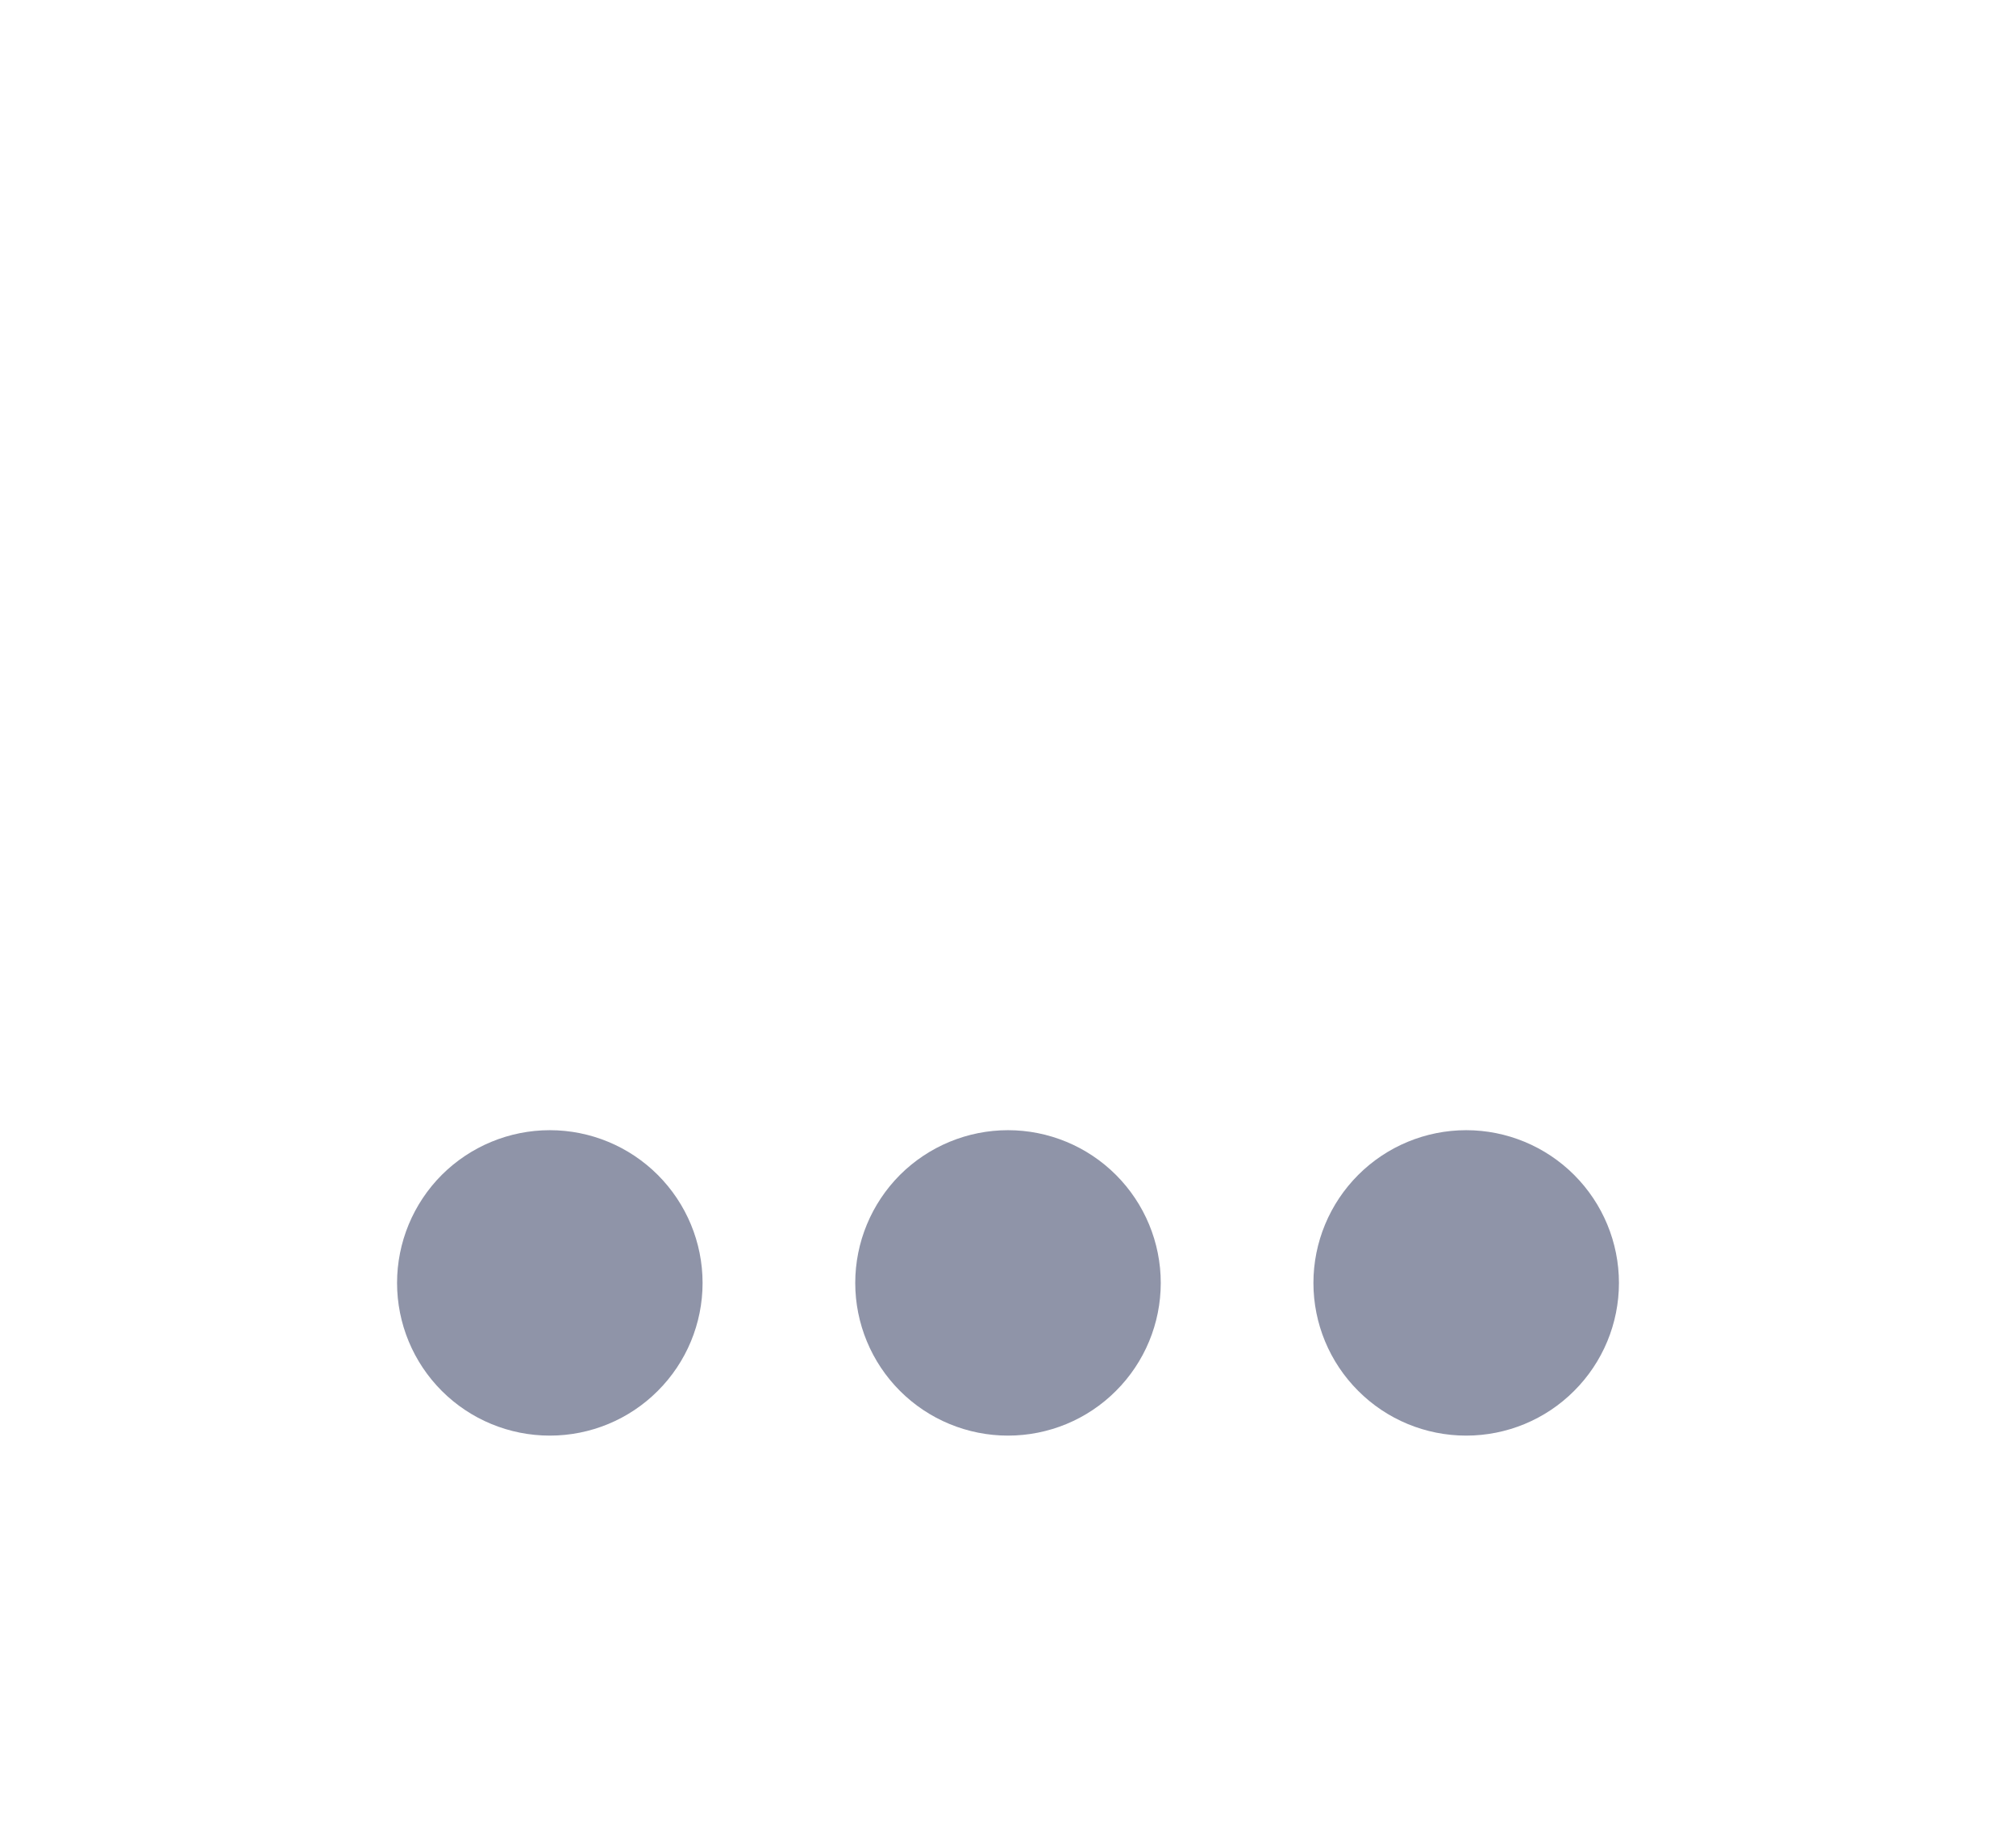 <svg width="22" height="20" viewBox="0 0 22 20" fill="none" xmlns="http://www.w3.org/2000/svg">
<g id="gg:more-alt" filter="url(#filter0_d_348_4362)">
<path id="Vector" d="M7.667 10C7.667 10.442 7.491 10.866 7.178 11.178C6.866 11.491 6.442 11.666 6 11.666C5.558 11.666 5.134 11.491 4.821 11.178C4.509 10.866 4.333 10.442 4.333 10C4.333 9.558 4.509 9.134 4.821 8.821C5.134 8.509 5.558 8.333 6 8.333C6.442 8.333 6.866 8.509 7.178 8.821C7.491 9.134 7.667 9.558 7.667 10ZM12.667 10C12.667 10.442 12.491 10.866 12.178 11.178C11.866 11.491 11.442 11.666 11 11.666C10.558 11.666 10.134 11.491 9.821 11.178C9.509 10.866 9.333 10.442 9.333 10C9.333 9.558 9.509 9.134 9.821 8.821C10.134 8.509 10.558 8.333 11 8.333C11.442 8.333 11.866 8.509 12.178 8.821C12.491 9.134 12.667 9.558 12.667 10ZM16 11.666C16.442 11.666 16.866 11.491 17.178 11.178C17.491 10.866 17.667 10.442 17.667 10C17.667 9.558 17.491 9.134 17.178 8.821C16.866 8.509 16.442 8.333 16 8.333C15.558 8.333 15.134 8.509 14.822 8.821C14.509 9.134 14.333 9.558 14.333 10C14.333 10.442 14.509 10.866 14.822 11.178C15.134 11.491 15.558 11.666 16 11.666Z" fill="#8F94A8"/>
</g>
<defs>
<filter id="filter0_d_348_4362" x="-3" y="0" width="28" height="28" filterUnits="userSpaceOnUse" color-interpolation-filters="sRGB">
<feFlood flood-opacity="0" result="BackgroundImageFix"/>
<feColorMatrix in="SourceAlpha" type="matrix" values="0 0 0 0 0 0 0 0 0 0 0 0 0 0 0 0 0 0 127 0" result="hardAlpha"/>
<feOffset dy="4"/>
<feGaussianBlur stdDeviation="2"/>
<feComposite in2="hardAlpha" operator="out"/>
<feColorMatrix type="matrix" values="0 0 0 0 0.902 0 0 0 0 0.902 0 0 0 0 0.91 0 0 0 1 0"/>
<feBlend mode="normal" in2="BackgroundImageFix" result="effect1_dropShadow_348_4362"/>
<feBlend mode="normal" in="SourceGraphic" in2="effect1_dropShadow_348_4362" result="shape"/>
</filter>
</defs>
</svg>
